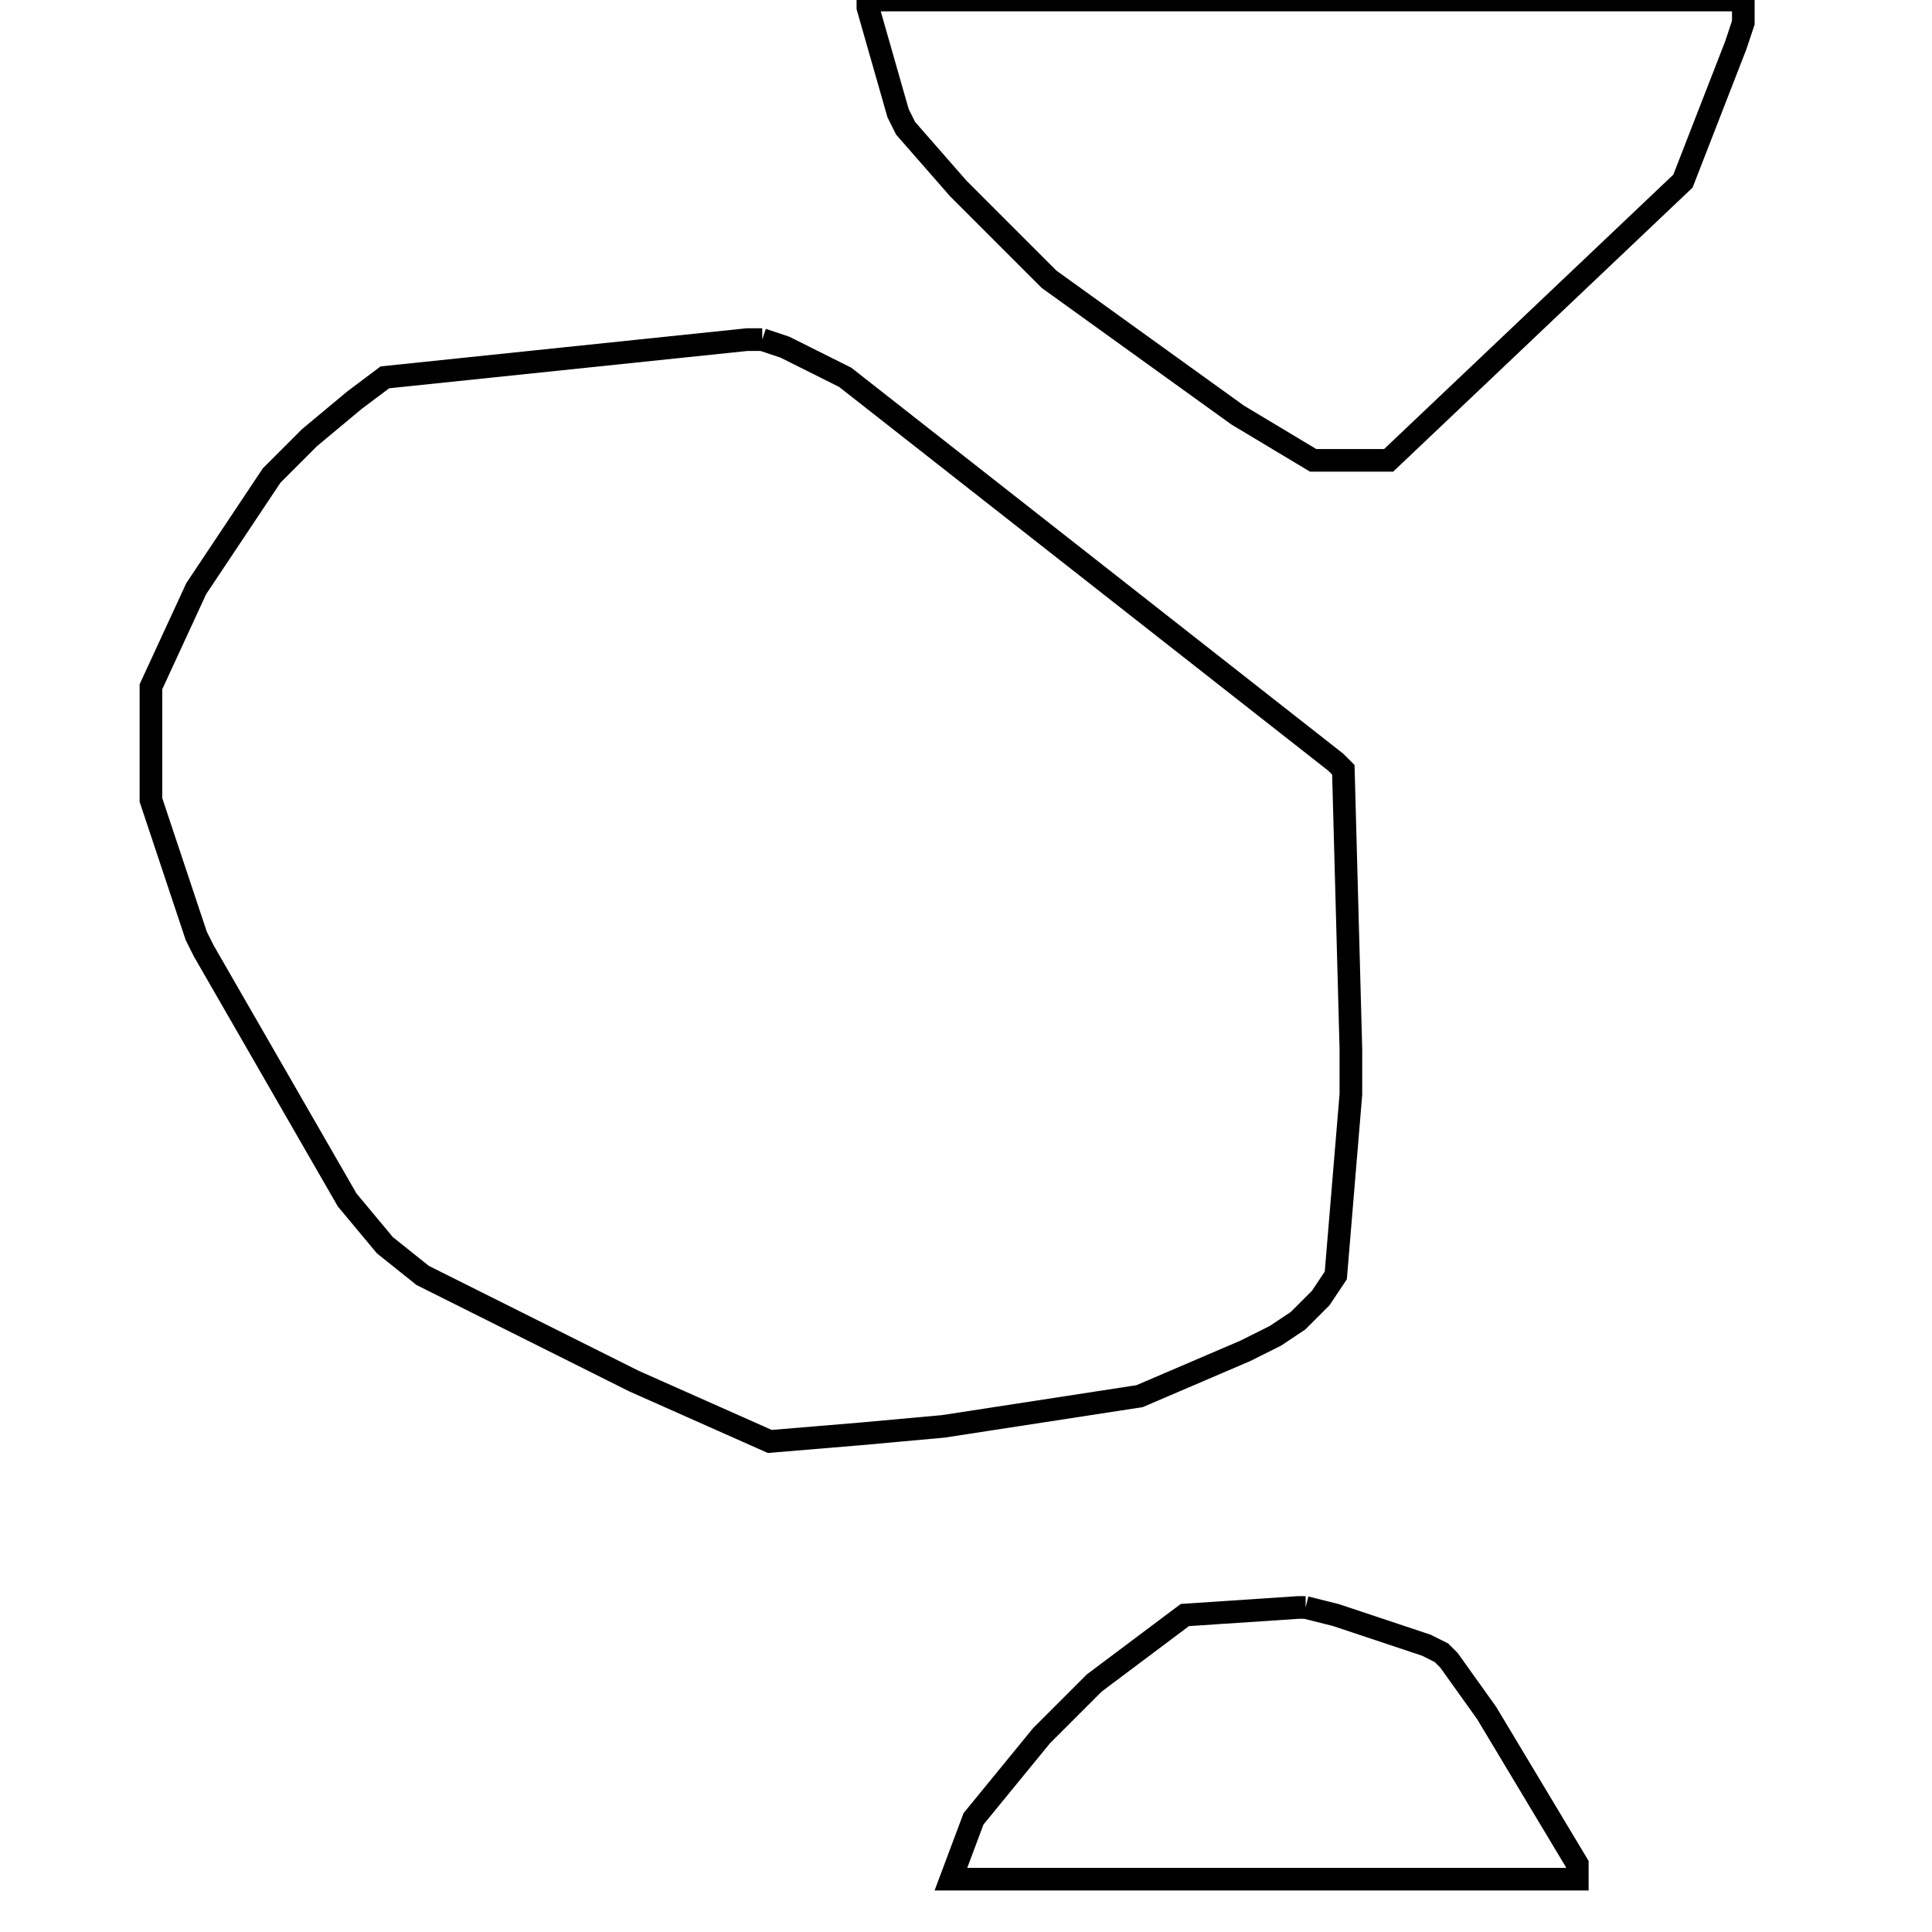 <svg width="256" height="256" xmlns="http://www.w3.org/2000/svg" fill-opacity="0" stroke="black" stroke-width="3" ><path d="M101 45 104 46 112 50 177 101 178 102 179 139 179 145 177 169 175 172 172 175 169 177 165 179 151 185 125 189 114 190 102 191 84 183 56 169 51 165 46 159 27 126 26 124 20 106 20 91 26 78 36 63 41 58 47 53 51 50 99 45 101 45 "/><path d="M231 0 231 3 230 6 223 24 184 61 174 61 164 55 139 37 127 25 120 17 119 15 115 1 115 0 231 0 "/><path d="M173 213 177 214 189 218 191 219 192 220 197 227 209 247 209 249 126 249 129 241 138 230 145 223 157 214 172 213 173 213 "/></svg>